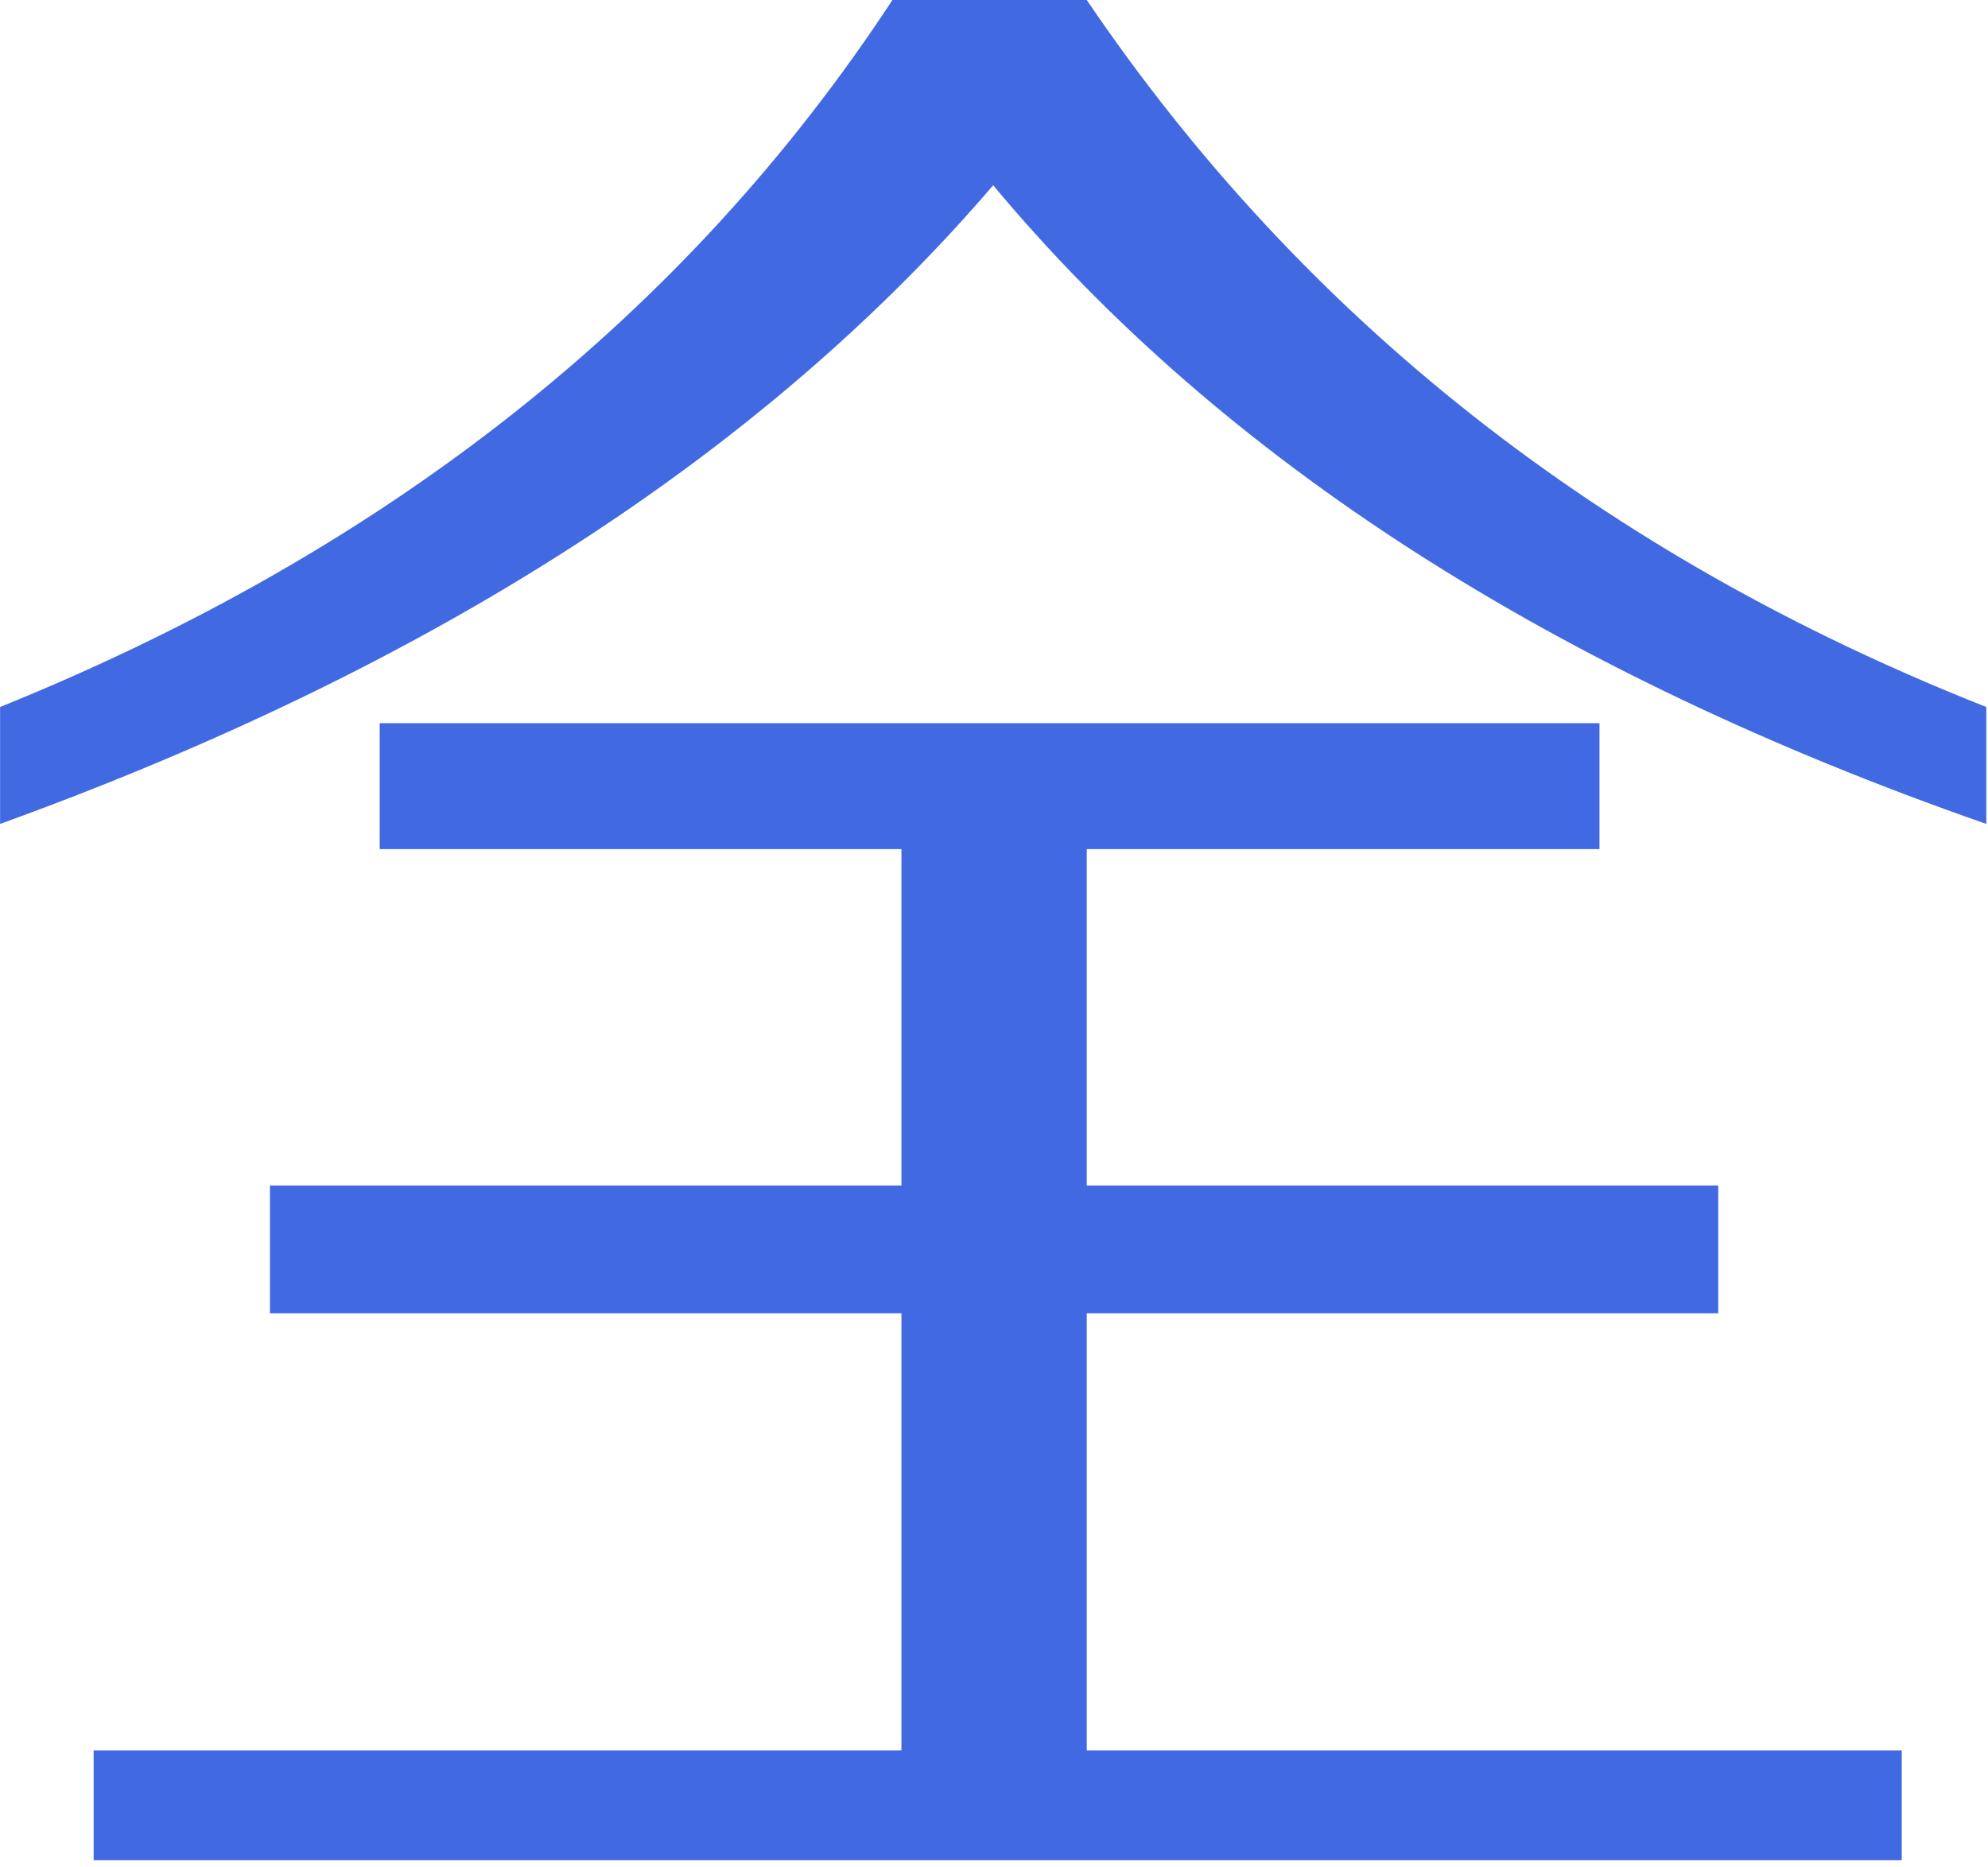 <?xml version="1.0" standalone="no"?><!DOCTYPE svg PUBLIC "-//W3C//DTD SVG 1.1//EN" "http://www.w3.org/Graphics/SVG/1.1/DTD/svg11.dtd"><svg class="icon" width="48px" height="45.09px" viewBox="0 0 1090 1024" version="1.1" xmlns="http://www.w3.org/2000/svg"><path d="M595.854 959.877l446.89 0 0 60.177-991.445 0 0-60.177 442.944 0 0-239.723-346.266 0 0-70.042 346.266 0 0-184.478-286.089 0 0-69.056 668.855 0 0 69.056-281.156 0 0 184.478 346.266 0 0 70.042-346.266 0 0 239.723zM595.854 0q178.559 263.399 493.256 387.699l0 64.123q-356.131-124.301-544.555-350.212-190.397 221.965-544.555 350.212l0-64.123q319.63-129.233 489.31-387.699l106.543 0z" fill="#4169E1" /></svg>